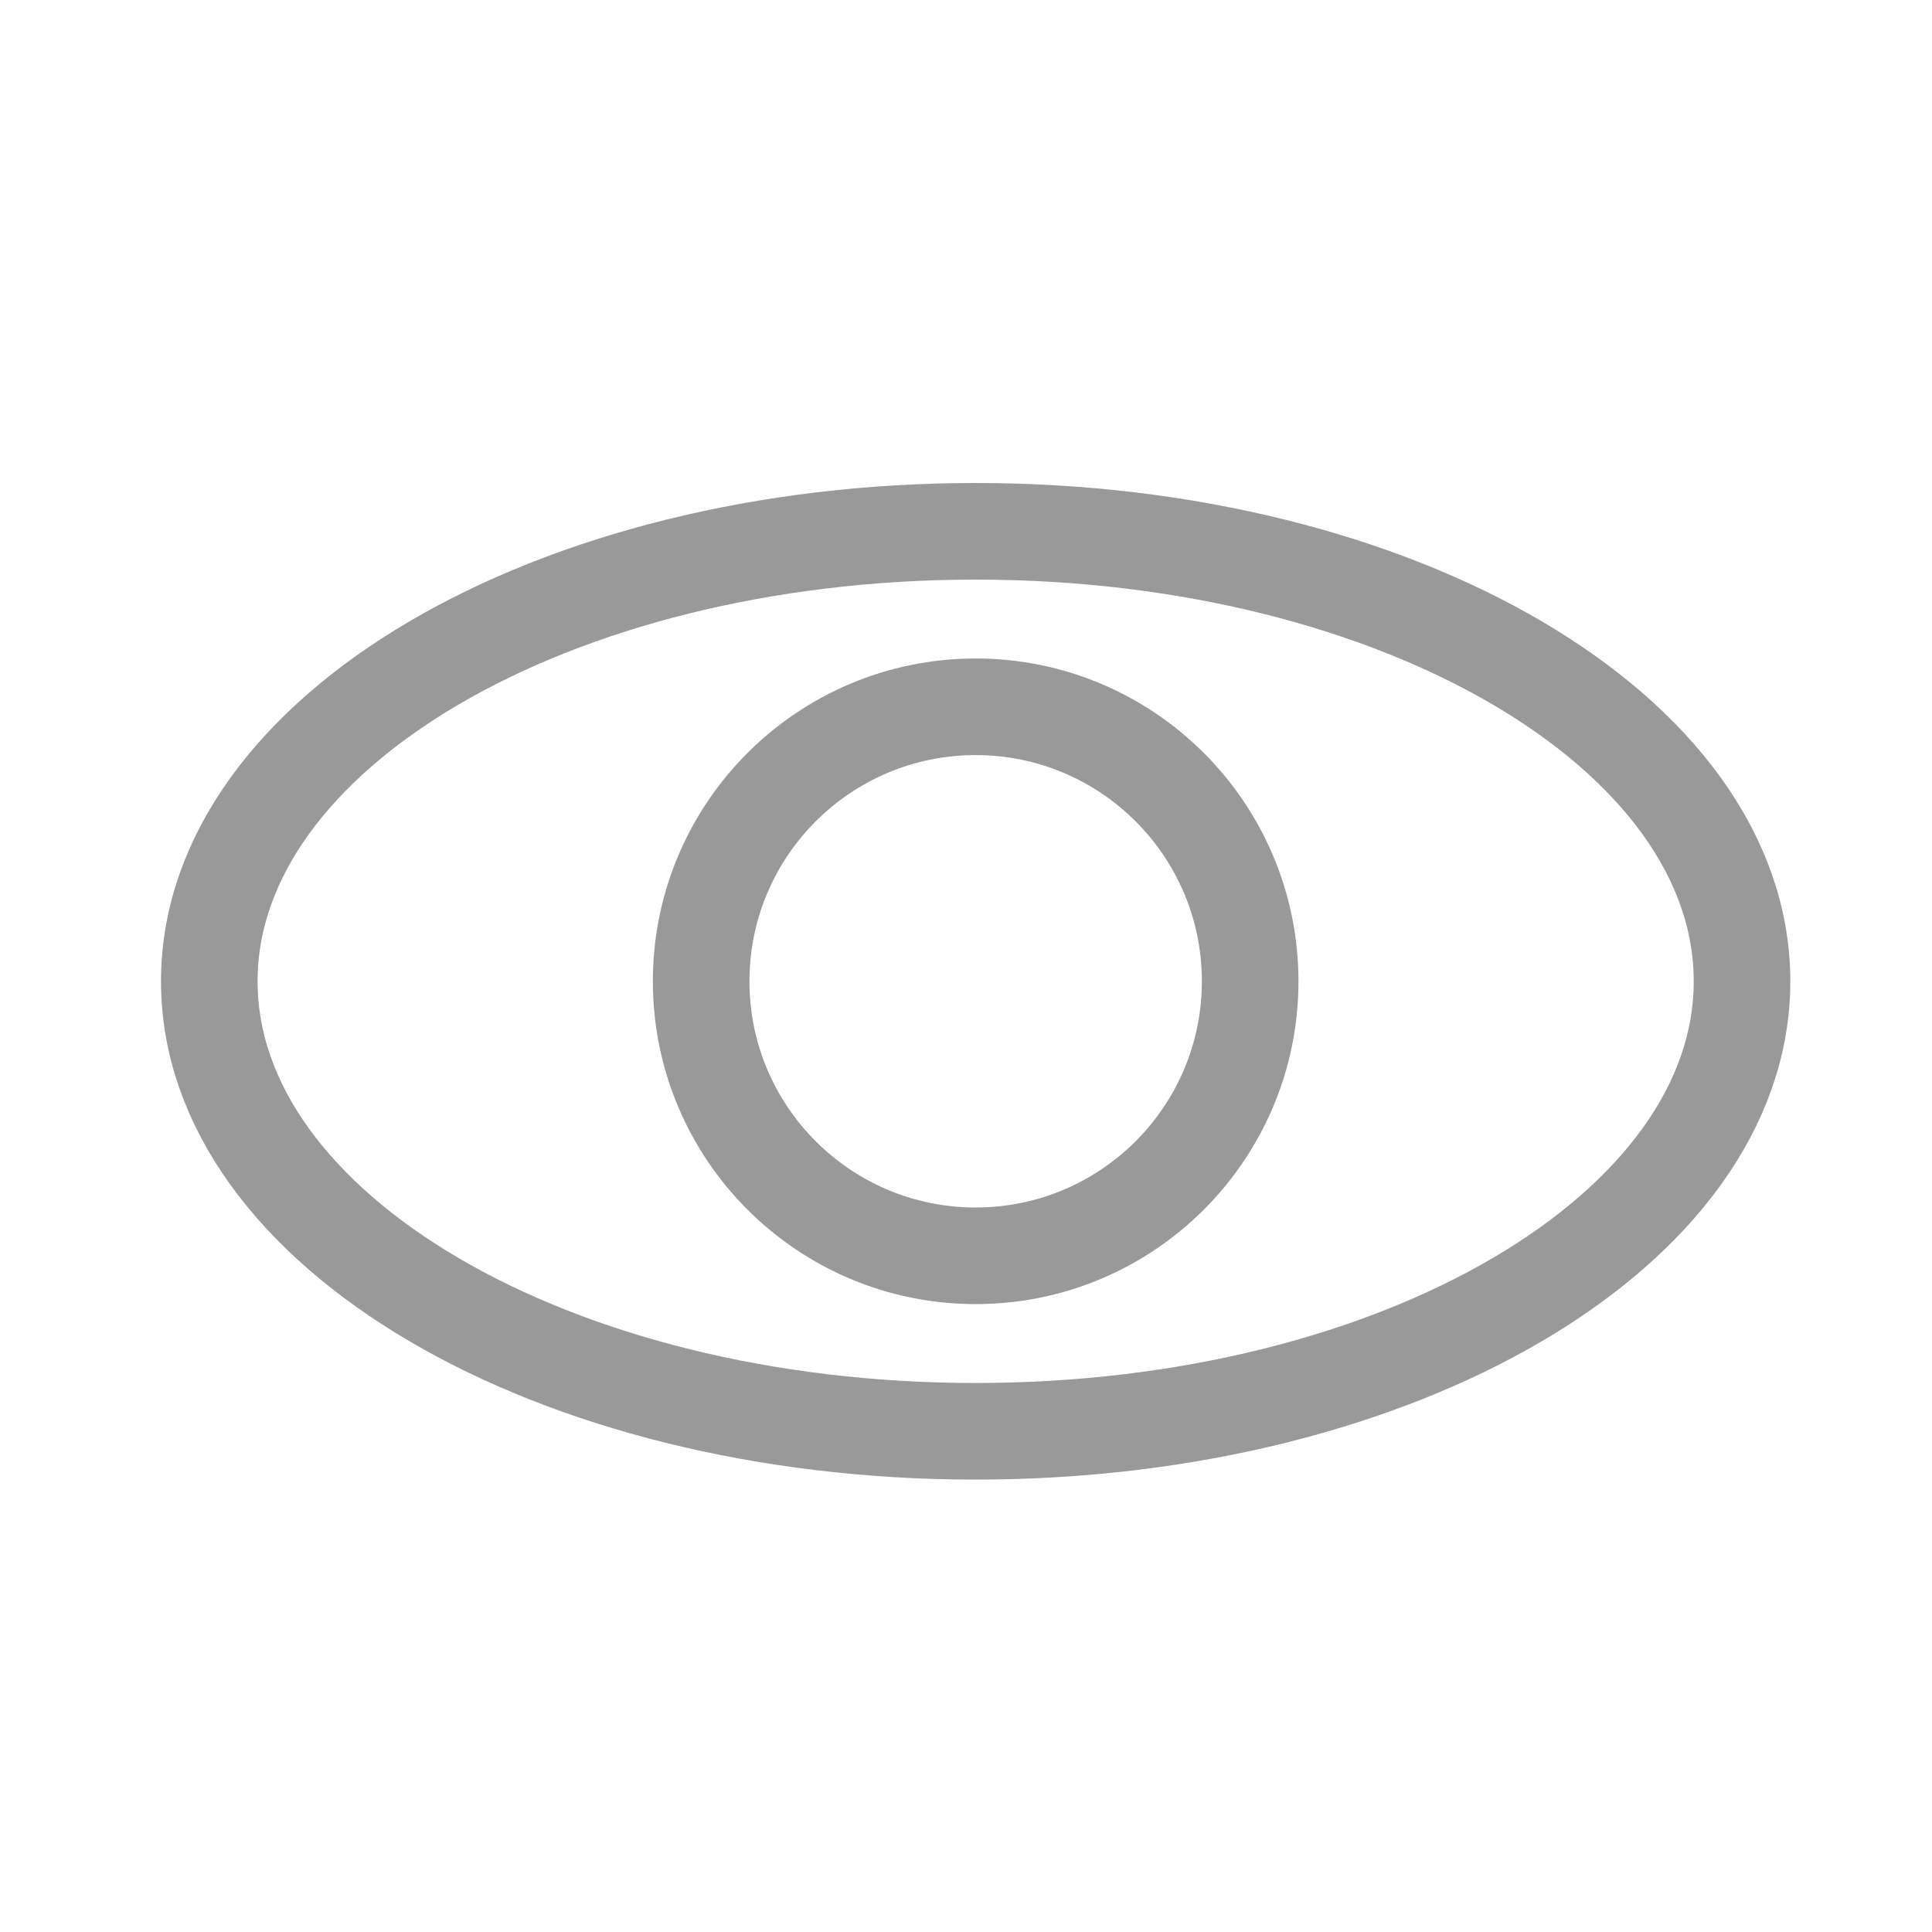 <svg width="24" height="24" viewBox="0 0 24 24" fill="none" xmlns="http://www.w3.org/2000/svg">
<path d="M12.12 15.6C14.003 15.6 15.53 14.074 15.53 12.19C15.53 10.307 14.003 8.78 12.12 8.78C10.237 8.78 8.71 10.307 8.71 12.19C8.71 14.074 10.237 15.6 12.12 15.6Z" stroke="#999999" stroke-width="1.2" stroke-miterlimit="10" stroke-linecap="round" stroke-linejoin="round"/>
<path d="M12.12 17.78C17.378 17.78 21.64 15.277 21.64 12.19C21.64 9.103 17.378 6.6 12.12 6.6C6.862 6.6 2.6 9.103 2.6 12.19C2.6 15.277 6.862 17.78 12.12 17.78Z" stroke="#999999" stroke-width="1.2" stroke-miterlimit="10" stroke-linecap="round" stroke-linejoin="round"/>
</svg>
